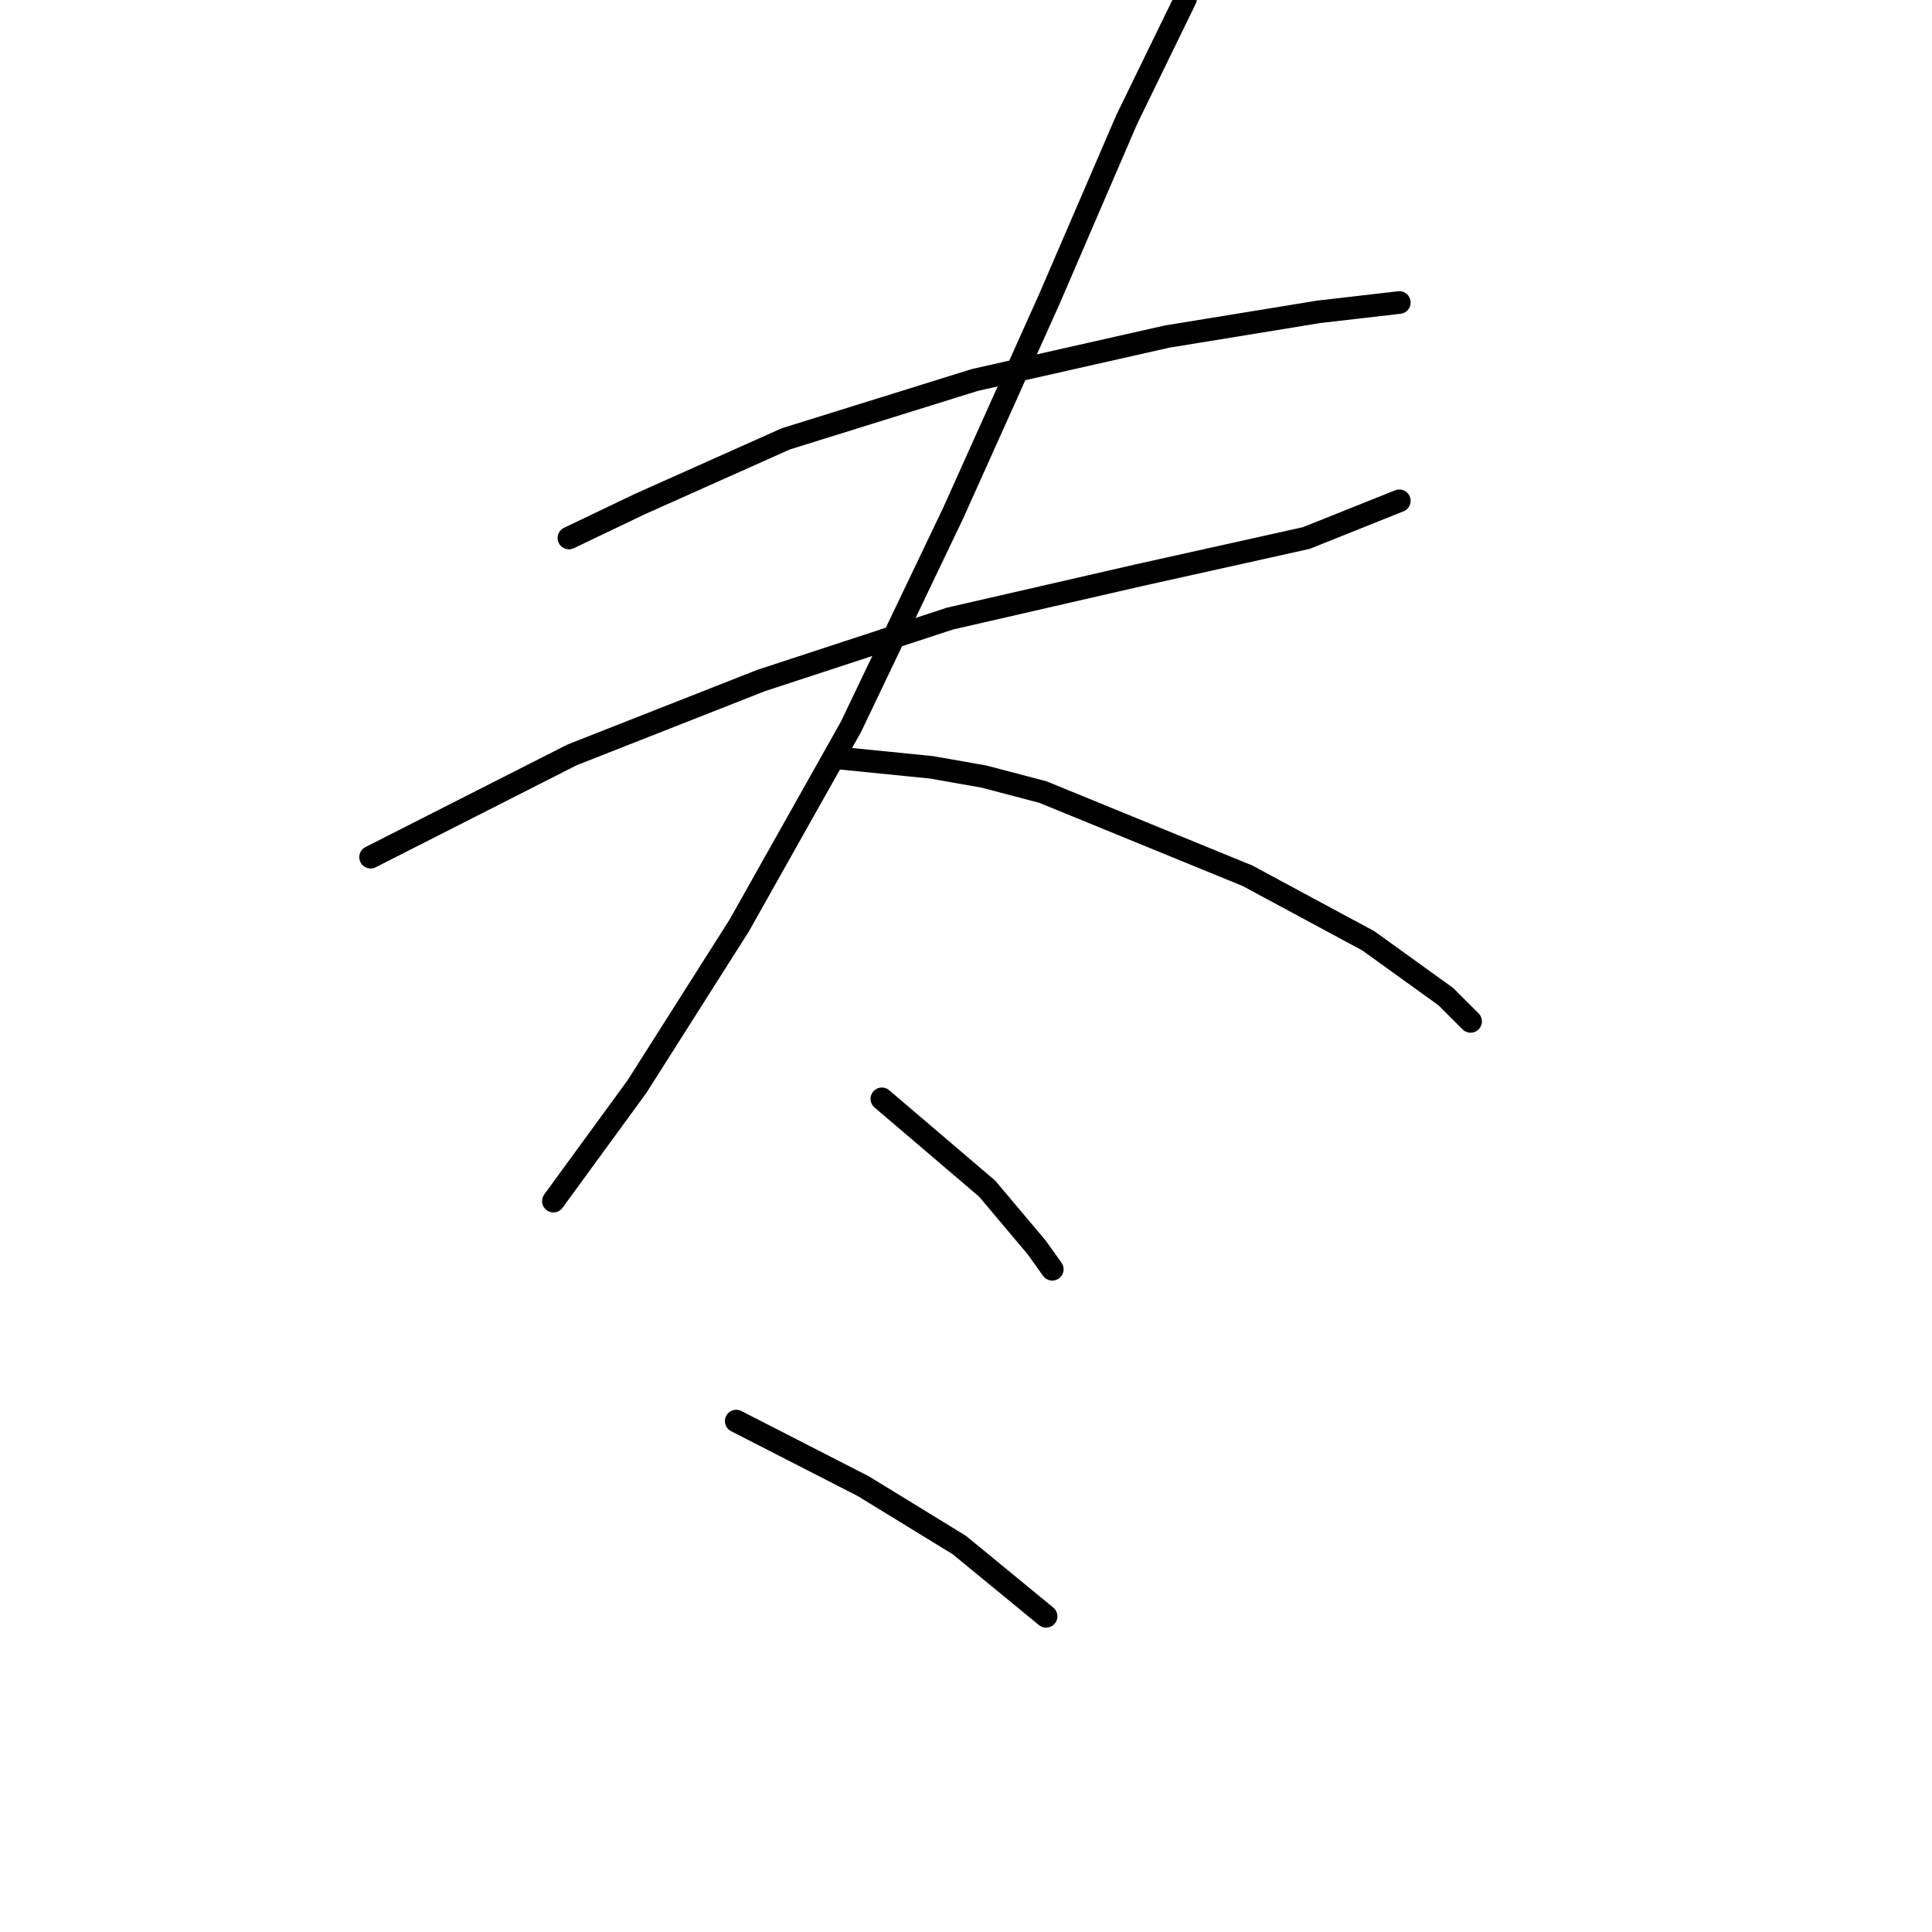 <?xml version="1.0" standalone="no"?>
    <svg width="256" height="256" xmlns="http://www.w3.org/2000/svg" version="1.1">
    <polyline stroke="black" stroke-width="3" stroke-linecap="round" fill="transparent" stroke-linejoin="round" points="75.383 71.289 84.826 66.773 104.123 58.151 129.168 50.35 154.623 44.602 174.741 41.318 185.416 40.086 185.416 40.086 " />
        <polyline stroke="black" stroke-width="3" stroke-linecap="round" fill="transparent" stroke-linejoin="round" points="49.106 113.578 75.793 100.029 100.838 90.176 125.883 81.964 150.928 76.216 173.099 71.289 185.416 66.362 185.416 66.362 " />
        <polyline stroke="black" stroke-width="3" stroke-linecap="round" fill="transparent" stroke-linejoin="round" points="157.087 -0.15 149.286 15.862 139.021 39.675 126.294 68.005 112.745 96.334 97.964 122.611 84.415 143.96 73.33 159.151 73.33 159.151 " />
        <polyline stroke="black" stroke-width="3" stroke-linecap="round" fill="transparent" stroke-linejoin="round" points="111.103 100.44 123.42 101.672 130.399 102.903 138.2 104.956 165.298 116.042 181.31 124.663 191.574 132.054 194.859 135.338 194.859 135.338 " />
        <polyline stroke="black" stroke-width="3" stroke-linecap="round" fill="transparent" stroke-linejoin="round" points="116.851 145.603 130.81 157.509 137.379 165.31 139.432 168.184 139.432 168.184 " />
        <polyline stroke="black" stroke-width="3" stroke-linecap="round" fill="transparent" stroke-linejoin="round" points="97.554 188.302 114.387 196.924 127.115 204.725 138.611 214.168 138.611 214.168 " />
        </svg>